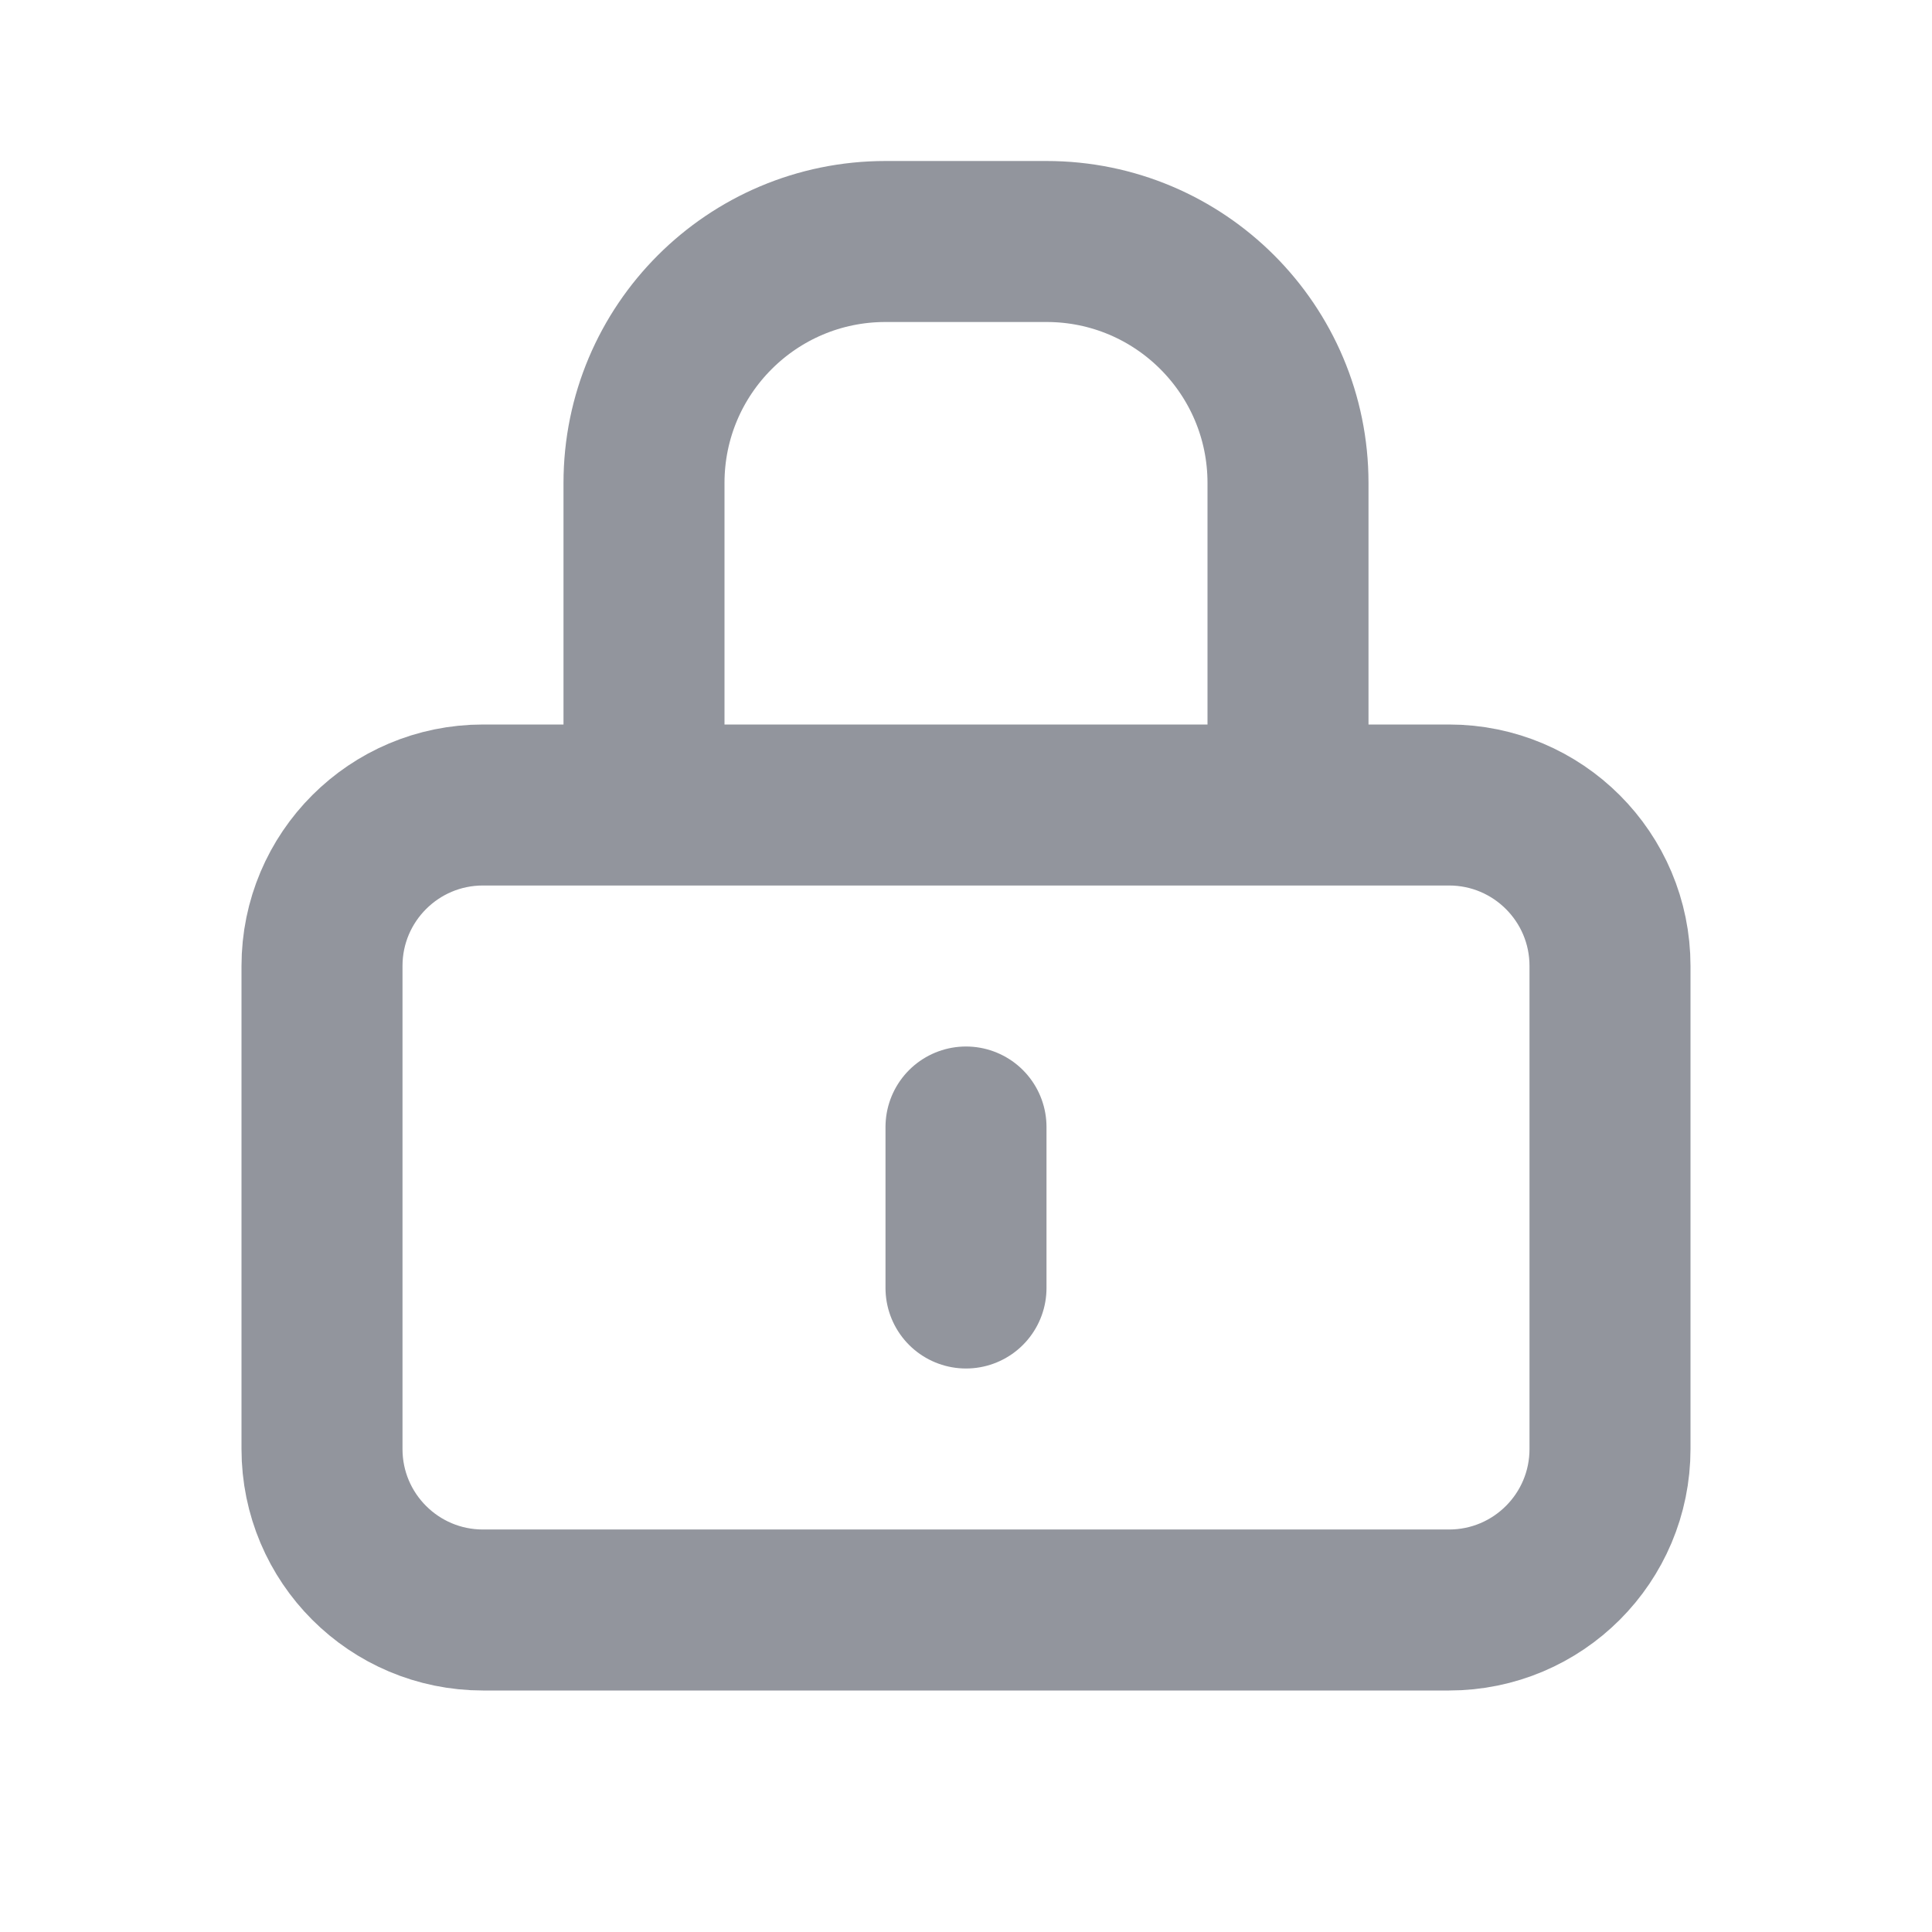 <svg width="24" height="24" viewBox="0 0 24 24" fill="none" xmlns="http://www.w3.org/2000/svg">
<path d="M12 14V16M8 10V6C8 4.343 9.343 3 11 3H13C14.657 3 16 4.343 16 6V10M6 20H18C19.105 20 20 19.105 20 18V12C20 10.895 19.105 10 18 10H6C4.895 10 4 10.895 4 12V18C4 19.105 4.895 20 6 20Z" stroke="#92959D" stroke-width="2" stroke-linecap="round" stroke-linejoin="round"/>
</svg>
